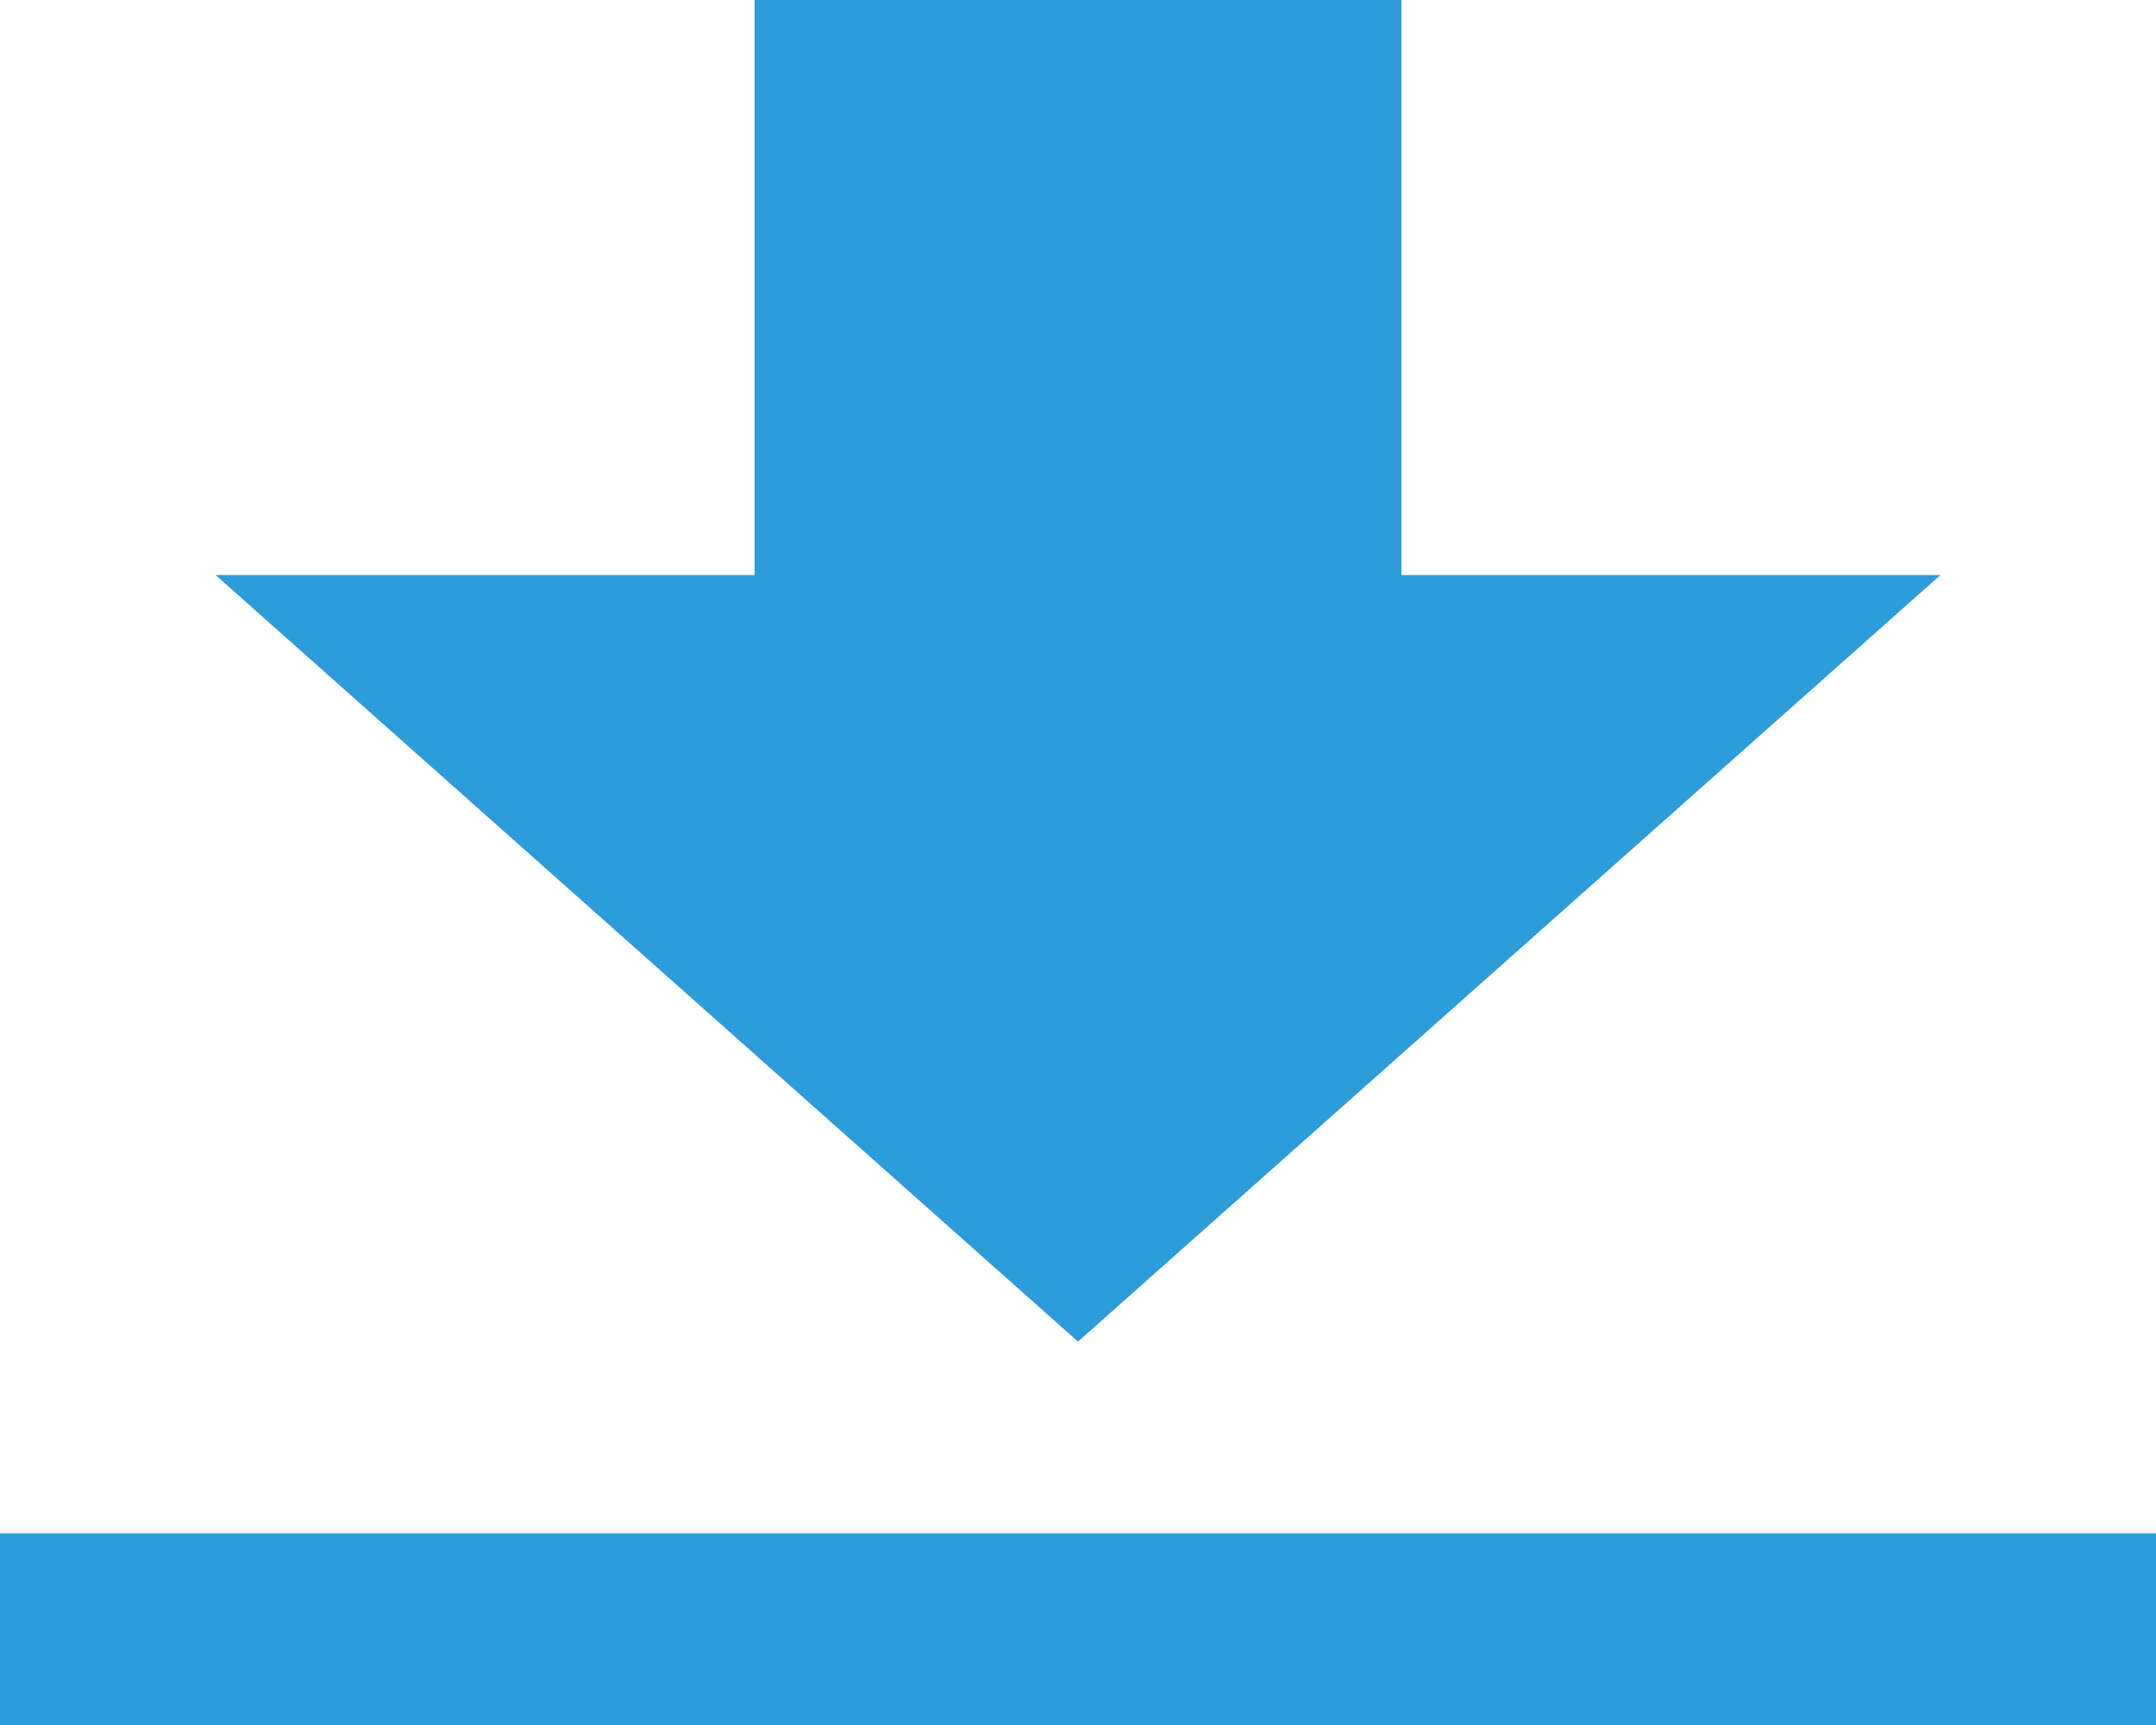<svg width="10" height="8" viewBox="0 0 10 8" fill="none" xmlns="http://www.w3.org/2000/svg">
<path d="M10 7.111H0V8H10V7.111Z" fill="#2D9CDB"/>
<path d="M9 2.667H6.5V0H3.5V2.667H1L5 6.222L9 2.667Z" fill="#2D9CDB"/>
</svg>
